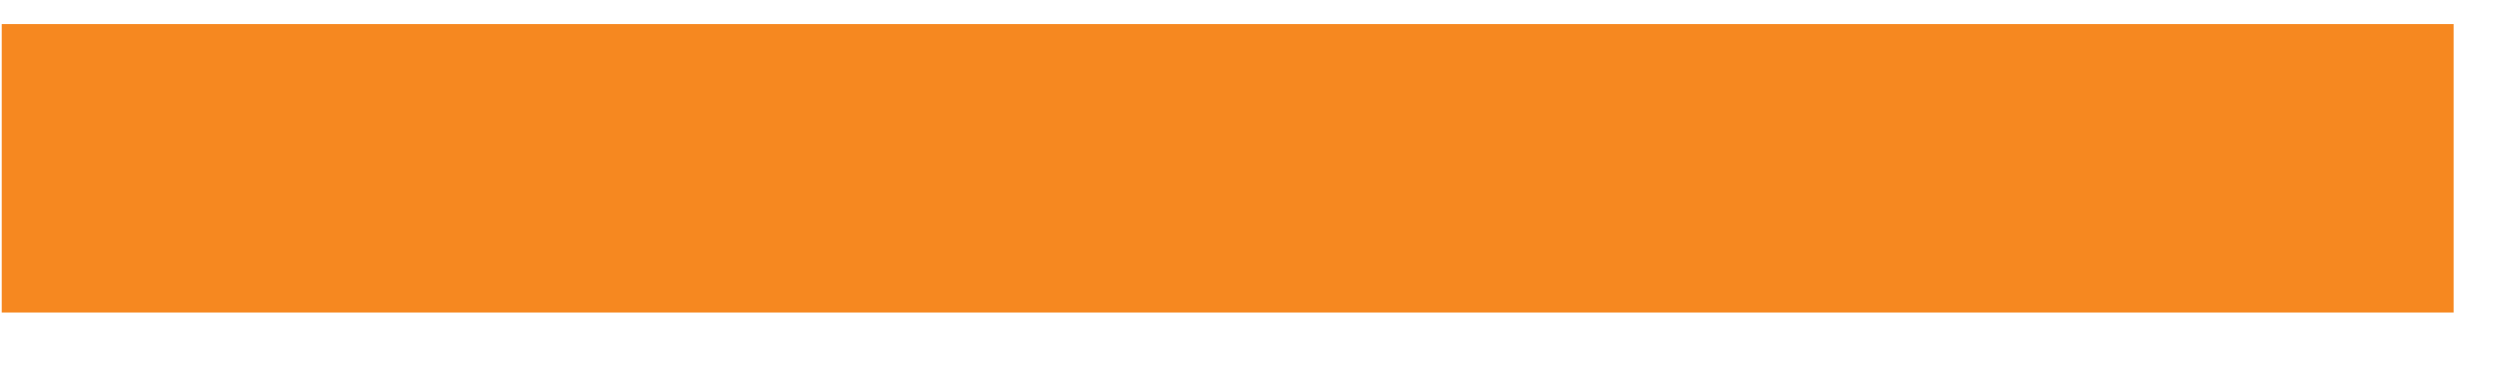 <svg width="26" height="4" viewBox="0 0 26 4" fill="none" xmlns="http://www.w3.org/2000/svg">
<g id="Frame" clip-path="url(#clip0_318_806)">
<path id="Vector" d="M25.518 0.25V3.25H0.018V0.25H25.518Z" fill="#F68820"/>
</g>
<defs>
<clipPath id="clip0_318_806">
<rect width="25.5" height="3" fill="white" transform="translate(0.018 0.25)"/>
</clipPath>
</defs>
</svg>
